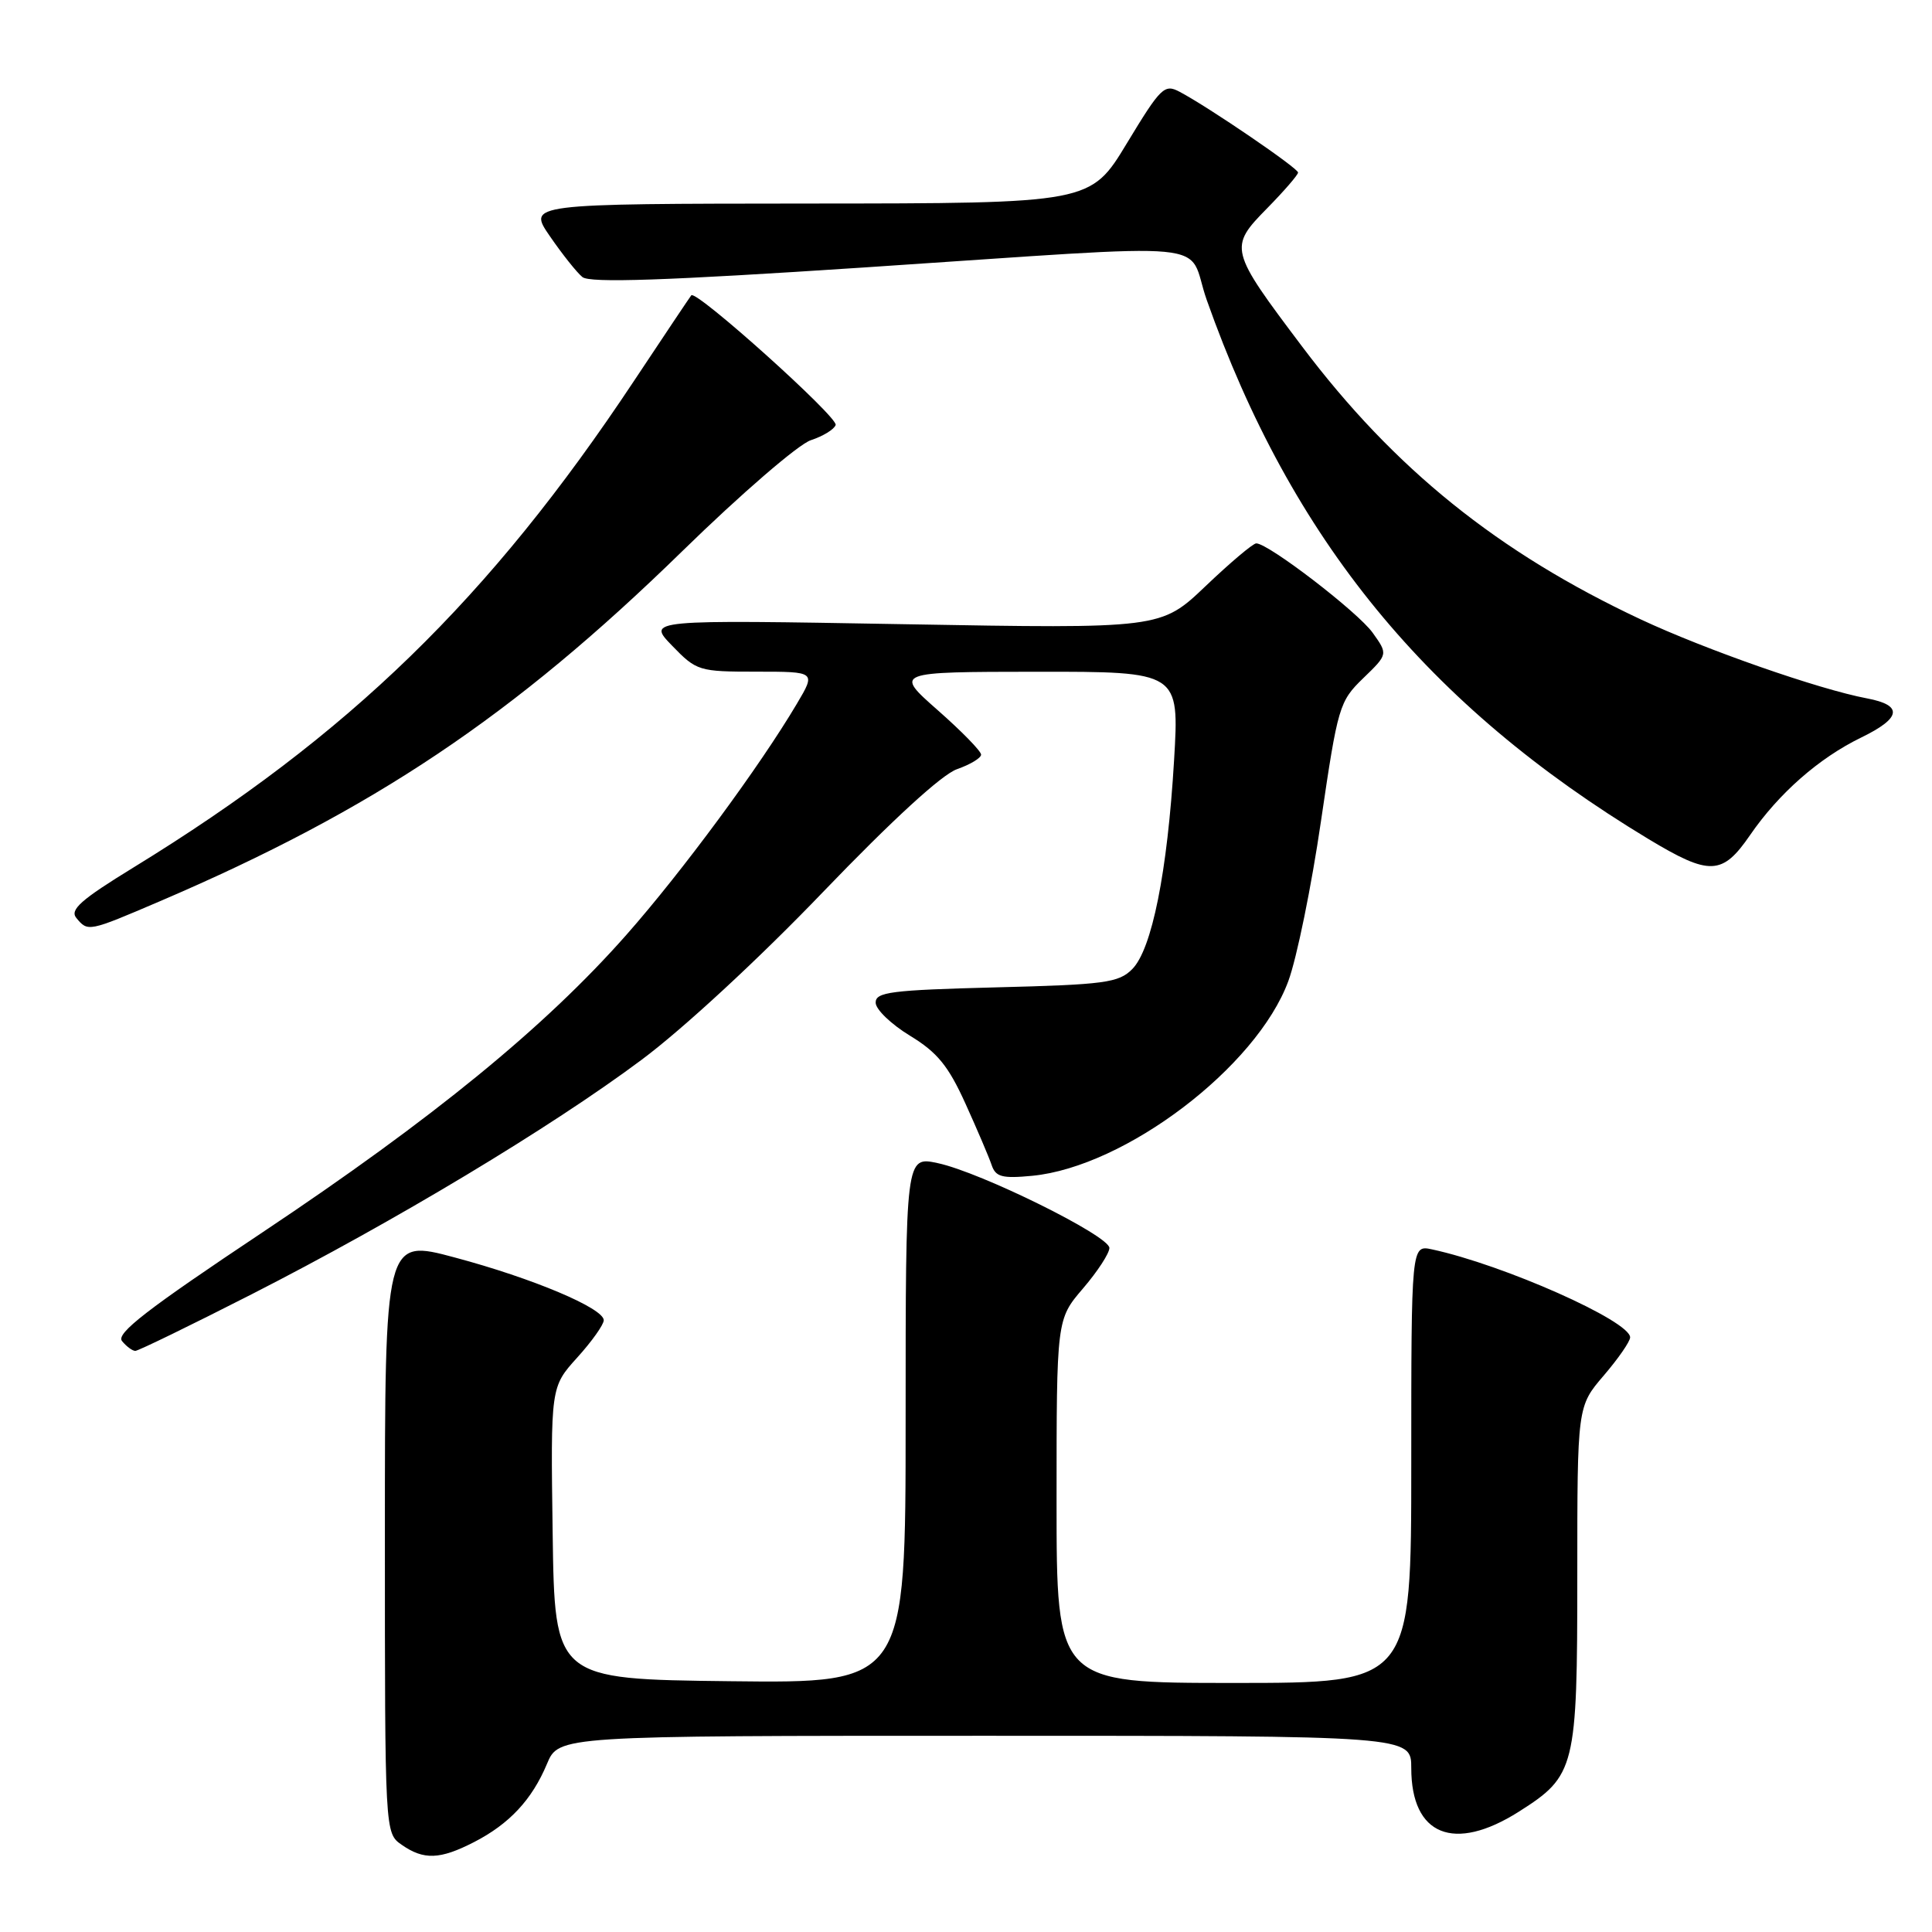 <?xml version="1.0" encoding="UTF-8" standalone="no"?>
<!DOCTYPE svg PUBLIC "-//W3C//DTD SVG 1.1//EN" "http://www.w3.org/Graphics/SVG/1.1/DTD/svg11.dtd" >
<svg xmlns="http://www.w3.org/2000/svg" xmlns:xlink="http://www.w3.org/1999/xlink" version="1.1" viewBox="0 0 256 256">
 <g >
 <path fill="currentColor"
d=" M 62.79 244.10 C 67.49 241.69 70.48 238.48 72.47 233.74 C 74.03 230.00 74.03 230.00 130.51 230.00 C 187.00 230.00 187.00 230.00 187.00 234.28 C 187.00 243.21 192.66 245.50 201.25 240.06 C 208.76 235.29 209.00 234.34 209.00 208.73 C 209.00 186.36 209.00 186.36 212.50 182.27 C 214.43 180.02 216.00 177.75 216.00 177.21 C 216.00 175.04 199.23 167.59 189.75 165.55 C 187.00 164.96 187.00 164.96 187.00 193.98 C 187.00 223.00 187.00 223.00 163.50 223.00 C 140.00 223.00 140.00 223.00 140.00 198.91 C 140.00 174.82 140.00 174.82 143.50 170.73 C 145.43 168.48 147.00 166.07 147.00 165.36 C 147.00 163.76 129.95 155.33 124.25 154.12 C 120.00 153.21 120.00 153.21 120.00 188.12 C 120.00 223.04 120.00 223.04 96.75 222.77 C 73.50 222.50 73.50 222.50 73.23 203.15 C 72.96 183.79 72.96 183.79 76.48 179.89 C 78.42 177.75 80.00 175.52 80.00 174.94 C 80.00 173.35 70.60 169.38 60.25 166.62 C 51.00 164.14 51.00 164.14 51.00 203.52 C 51.00 242.89 51.00 242.89 53.22 244.44 C 56.14 246.48 58.29 246.41 62.79 244.10 Z  M 33.36 171.49 C 52.30 161.83 72.96 149.42 85.00 140.44 C 90.52 136.33 100.61 127.00 109.06 118.19 C 118.21 108.67 124.81 102.61 126.81 101.92 C 128.57 101.30 130.00 100.44 130.00 99.99 C 130.00 99.53 127.41 96.88 124.25 94.10 C 118.50 89.03 118.50 89.03 137.39 89.01 C 156.27 89.00 156.27 89.00 155.57 100.75 C 154.69 115.56 152.63 125.81 150.02 128.42 C 148.23 130.22 146.37 130.47 132.01 130.83 C 118.03 131.19 116.00 131.45 116.03 132.87 C 116.05 133.77 118.10 135.73 120.58 137.24 C 124.20 139.44 125.66 141.23 127.93 146.24 C 129.49 149.68 131.05 153.34 131.40 154.38 C 131.93 155.95 132.79 156.18 136.77 155.80 C 149.10 154.61 166.52 141.38 170.71 130.00 C 171.83 126.97 173.78 117.43 175.04 108.78 C 177.27 93.61 177.46 92.94 180.63 89.87 C 183.92 86.69 183.92 86.69 181.89 83.85 C 179.95 81.12 168.08 72.00 166.46 72.00 C 166.03 72.00 163.01 74.55 159.75 77.66 C 153.82 83.31 153.82 83.31 119.77 82.71 C 85.72 82.11 85.72 82.11 89.06 85.56 C 92.30 88.91 92.61 89.00 100.25 89.00 C 108.11 89.00 108.11 89.00 105.59 93.25 C 100.65 101.59 90.38 115.51 83.00 123.87 C 72.22 136.09 57.32 148.26 34.80 163.28 C 19.48 173.49 15.33 176.70 16.17 177.70 C 16.76 178.42 17.55 179.00 17.93 179.00 C 18.31 179.00 25.26 175.62 33.36 171.49 Z  M 21.14 119.44 C 49.48 107.31 68.02 94.89 90.42 73.02 C 98.16 65.46 105.82 58.85 107.44 58.33 C 109.05 57.80 110.53 56.90 110.73 56.31 C 111.07 55.29 92.24 38.37 91.60 39.13 C 91.43 39.33 88.01 44.45 83.99 50.50 C 64.86 79.33 46.23 97.44 17.68 114.95 C 10.72 119.22 9.21 120.55 10.12 121.64 C 11.65 123.49 11.70 123.48 21.14 119.44 Z  M 231.89 110.66 C 235.70 105.12 241.02 100.45 246.61 97.73 C 251.95 95.14 252.20 93.45 247.39 92.54 C 241.04 91.35 226.01 86.10 217.38 82.06 C 198.51 73.21 184.74 62.12 172.54 45.92 C 162.88 33.10 162.80 32.79 167.90 27.60 C 170.15 25.31 172.00 23.17 172.00 22.86 C 172.00 22.28 160.22 14.24 156.32 12.17 C 154.29 11.09 153.82 11.55 149.32 18.98 C 144.50 26.95 144.50 26.95 107.20 26.97 C 69.90 27.00 69.90 27.00 72.87 31.31 C 74.50 33.68 76.43 36.11 77.17 36.71 C 78.14 37.52 88.18 37.18 114.50 35.44 C 162.94 32.24 157.05 31.68 159.90 39.75 C 171.14 71.52 189.15 93.50 218.42 111.17 C 226.55 116.07 228.21 116.01 231.89 110.66 Z "/>
</g>
</svg>